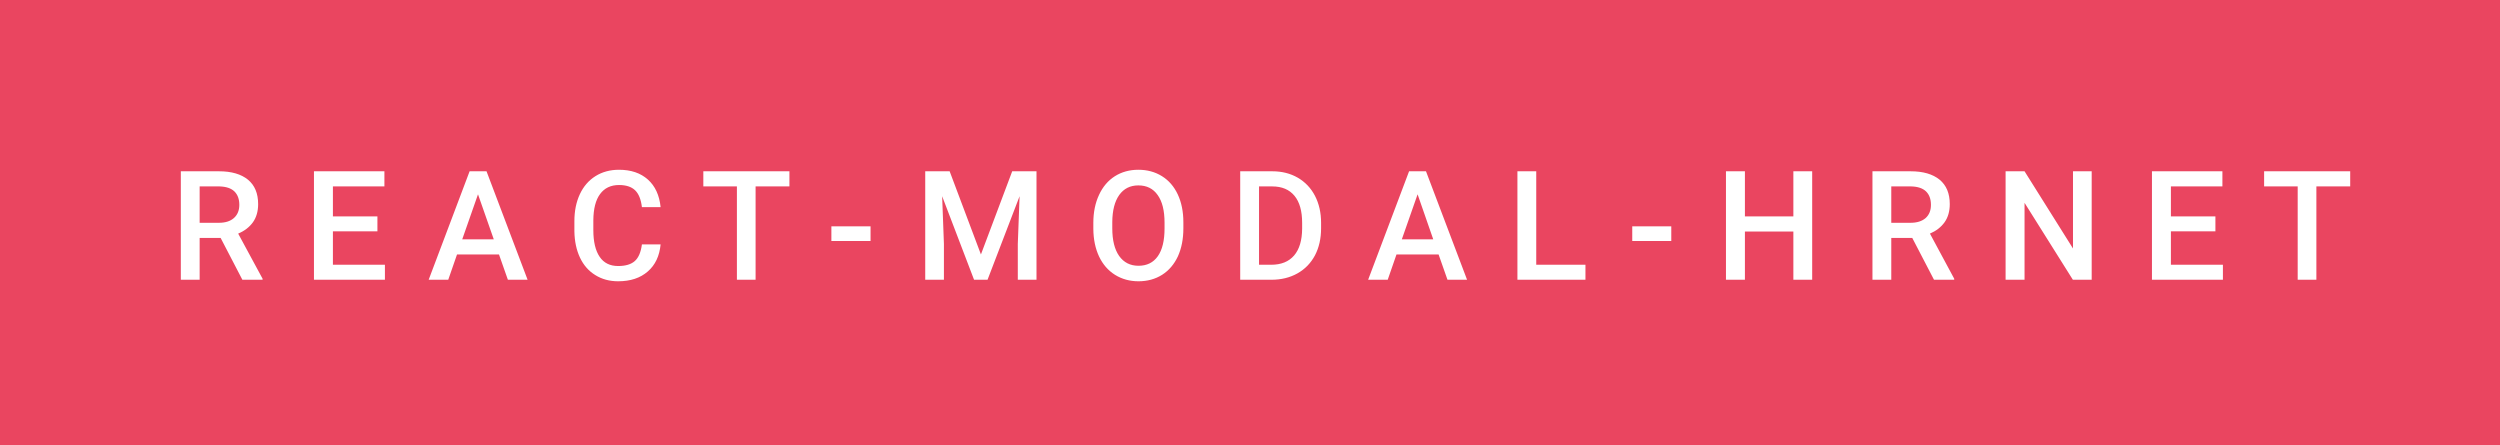 <svg xmlns="http://www.w3.org/2000/svg" width="196.6" height="35" viewBox="0 0 196.6 35"><rect class="svg__rect" x="0" y="0" width="196.6" height="35" fill="#EA4560"/><rect class="svg__rect" x="196.6" y="0" width="0" height="35" fill="#389AD5"/><path class="svg__text" d="M15.70 22L14.22 22L14.22 13.47L17.22 13.47Q18.69 13.47 19.50 14.13Q20.30 14.79 20.30 16.05L20.30 16.05Q20.30 16.90 19.89 17.48Q19.47 18.06 18.73 18.37L18.73 18.37L20.65 21.92L20.65 22L19.06 22L17.35 18.71L15.70 18.71L15.70 22ZM15.70 14.66L15.70 17.52L17.22 17.52Q17.97 17.52 18.39 17.15Q18.82 16.77 18.82 16.11L18.82 16.11Q18.82 15.43 18.43 15.05Q18.04 14.68 17.26 14.66L17.26 14.66L15.70 14.66ZM30.27 22L24.69 22L24.69 13.47L30.23 13.47L30.23 14.66L26.18 14.66L26.18 17.02L29.68 17.02L29.68 18.19L26.18 18.19L26.18 20.82L30.27 20.82L30.27 22ZM35.25 22L33.71 22L36.93 13.47L38.26 13.47L41.49 22L39.94 22L39.24 20.01L35.94 20.01L35.25 22ZM37.59 15.28L36.35 18.82L38.83 18.82L37.59 15.28ZM45.17 18.19L45.17 18.19L45.17 17.39Q45.17 16.19 45.60 15.27Q46.03 14.35 46.83 13.85Q47.63 13.35 48.68 13.35L48.68 13.35Q50.09 13.35 50.95 14.12Q51.81 14.89 51.95 16.29L51.95 16.29L50.48 16.29Q50.37 15.37 49.94 14.96Q49.51 14.55 48.68 14.55L48.68 14.55Q47.71 14.55 47.19 15.26Q46.67 15.96 46.66 17.33L46.66 17.33L46.66 18.09Q46.66 19.47 47.16 20.20Q47.65 20.92 48.61 20.92L48.61 20.92Q49.48 20.92 49.92 20.53Q50.36 20.14 50.48 19.22L50.48 19.22L51.95 19.22Q51.82 20.59 50.94 21.35Q50.06 22.12 48.61 22.12L48.61 22.12Q47.59 22.12 46.81 21.63Q46.03 21.15 45.61 20.26Q45.19 19.37 45.17 18.19ZM57.95 14.66L55.31 14.66L55.31 13.47L62.08 13.47L62.08 14.66L59.42 14.66L59.42 22L57.95 22L57.95 14.66ZM68.46 18.95L65.38 18.95L65.38 17.80L68.46 17.80L68.46 18.95ZM74.23 22L72.76 22L72.76 13.47L74.68 13.47L77.14 20.01L79.60 13.47L81.51 13.47L81.51 22L80.04 22L80.04 19.19L80.18 15.43L77.66 22L76.60 22L74.09 15.43L74.23 19.19L74.23 22ZM85.98 18.00L85.98 18.00L85.98 17.52Q85.98 16.28 86.43 15.32Q86.87 14.37 87.67 13.86Q88.48 13.35 89.52 13.35Q90.56 13.35 91.37 13.85Q92.18 14.35 92.62 15.29Q93.06 16.23 93.06 17.48L93.06 17.48L93.06 17.96Q93.06 19.21 92.63 20.16Q92.19 21.10 91.39 21.61Q90.58 22.12 89.53 22.12L89.53 22.12Q88.50 22.12 87.68 21.61Q86.87 21.10 86.43 20.17Q85.99 19.23 85.98 18.00ZM87.47 17.46L87.47 17.96Q87.47 19.36 88.01 20.13Q88.56 20.90 89.53 20.90L89.53 20.90Q90.52 20.90 91.05 20.15Q91.58 19.40 91.58 17.96L91.58 17.96L91.58 17.51Q91.58 16.09 91.04 15.34Q90.51 14.58 89.52 14.58L89.52 14.58Q88.56 14.58 88.02 15.33Q87.48 16.09 87.47 17.46L87.47 17.46ZM99.98 22L97.53 22L97.53 13.47L100.05 13.47Q101.18 13.47 102.05 13.97Q102.93 14.48 103.41 15.40Q103.89 16.33 103.89 17.52L103.89 17.52L103.89 17.95Q103.89 19.16 103.41 20.08Q102.92 21.00 102.03 21.50Q101.14 22 99.98 22L99.98 22ZM99.01 14.66L99.01 20.82L99.97 20.82Q101.14 20.82 101.77 20.09Q102.39 19.36 102.40 17.99L102.40 17.99L102.40 17.52Q102.40 16.13 101.80 15.40Q101.19 14.66 100.05 14.66L100.05 14.66L99.01 14.66ZM109.13 22L107.59 22L110.81 13.47L112.14 13.47L115.37 22L113.83 22L113.13 20.01L109.82 20.01L109.13 22ZM111.48 15.28L110.24 18.82L112.71 18.82L111.48 15.28ZM124.68 22L119.33 22L119.33 13.47L120.81 13.47L120.81 20.82L124.68 20.82L124.68 22ZM131.43 18.95L128.36 18.95L128.36 17.80L131.43 17.80L131.43 18.95ZM137.22 22L135.73 22L135.73 13.47L137.22 13.47L137.22 17.02L141.03 17.02L141.03 13.47L142.51 13.47L142.51 22L141.03 22L141.03 18.21L137.22 18.21L137.22 22ZM148.73 22L147.25 22L147.25 13.47L150.25 13.47Q151.72 13.47 152.53 14.13Q153.33 14.79 153.33 16.05L153.33 16.05Q153.33 16.90 152.92 17.48Q152.50 18.06 151.77 18.37L151.77 18.37L153.68 21.92L153.68 22L152.09 22L150.38 18.71L148.73 18.71L148.73 22ZM148.73 14.66L148.73 17.52L150.25 17.52Q151.00 17.52 151.43 17.15Q151.85 16.77 151.85 16.11L151.85 16.11Q151.85 15.43 151.46 15.05Q151.07 14.68 150.30 14.66L150.30 14.66L148.73 14.66ZM159.21 22L157.72 22L157.72 13.47L159.21 13.47L163.02 19.54L163.02 13.47L164.49 13.47L164.49 22L163.01 22L159.21 15.95L159.21 22ZM174.81 22L169.23 22L169.23 13.47L174.77 13.47L174.77 14.66L170.72 14.66L170.72 17.02L174.22 17.02L174.22 18.19L170.72 18.19L170.72 20.82L174.81 20.82L174.81 22ZM180.69 14.66L178.05 14.66L178.05 13.47L184.82 13.47L184.82 14.66L182.16 14.66L182.16 22L180.69 22L180.69 14.66Z" fill="#FFFFFF"/><path class="svg__text" d="" fill="#FFFFFF" x="209.6"/></svg>